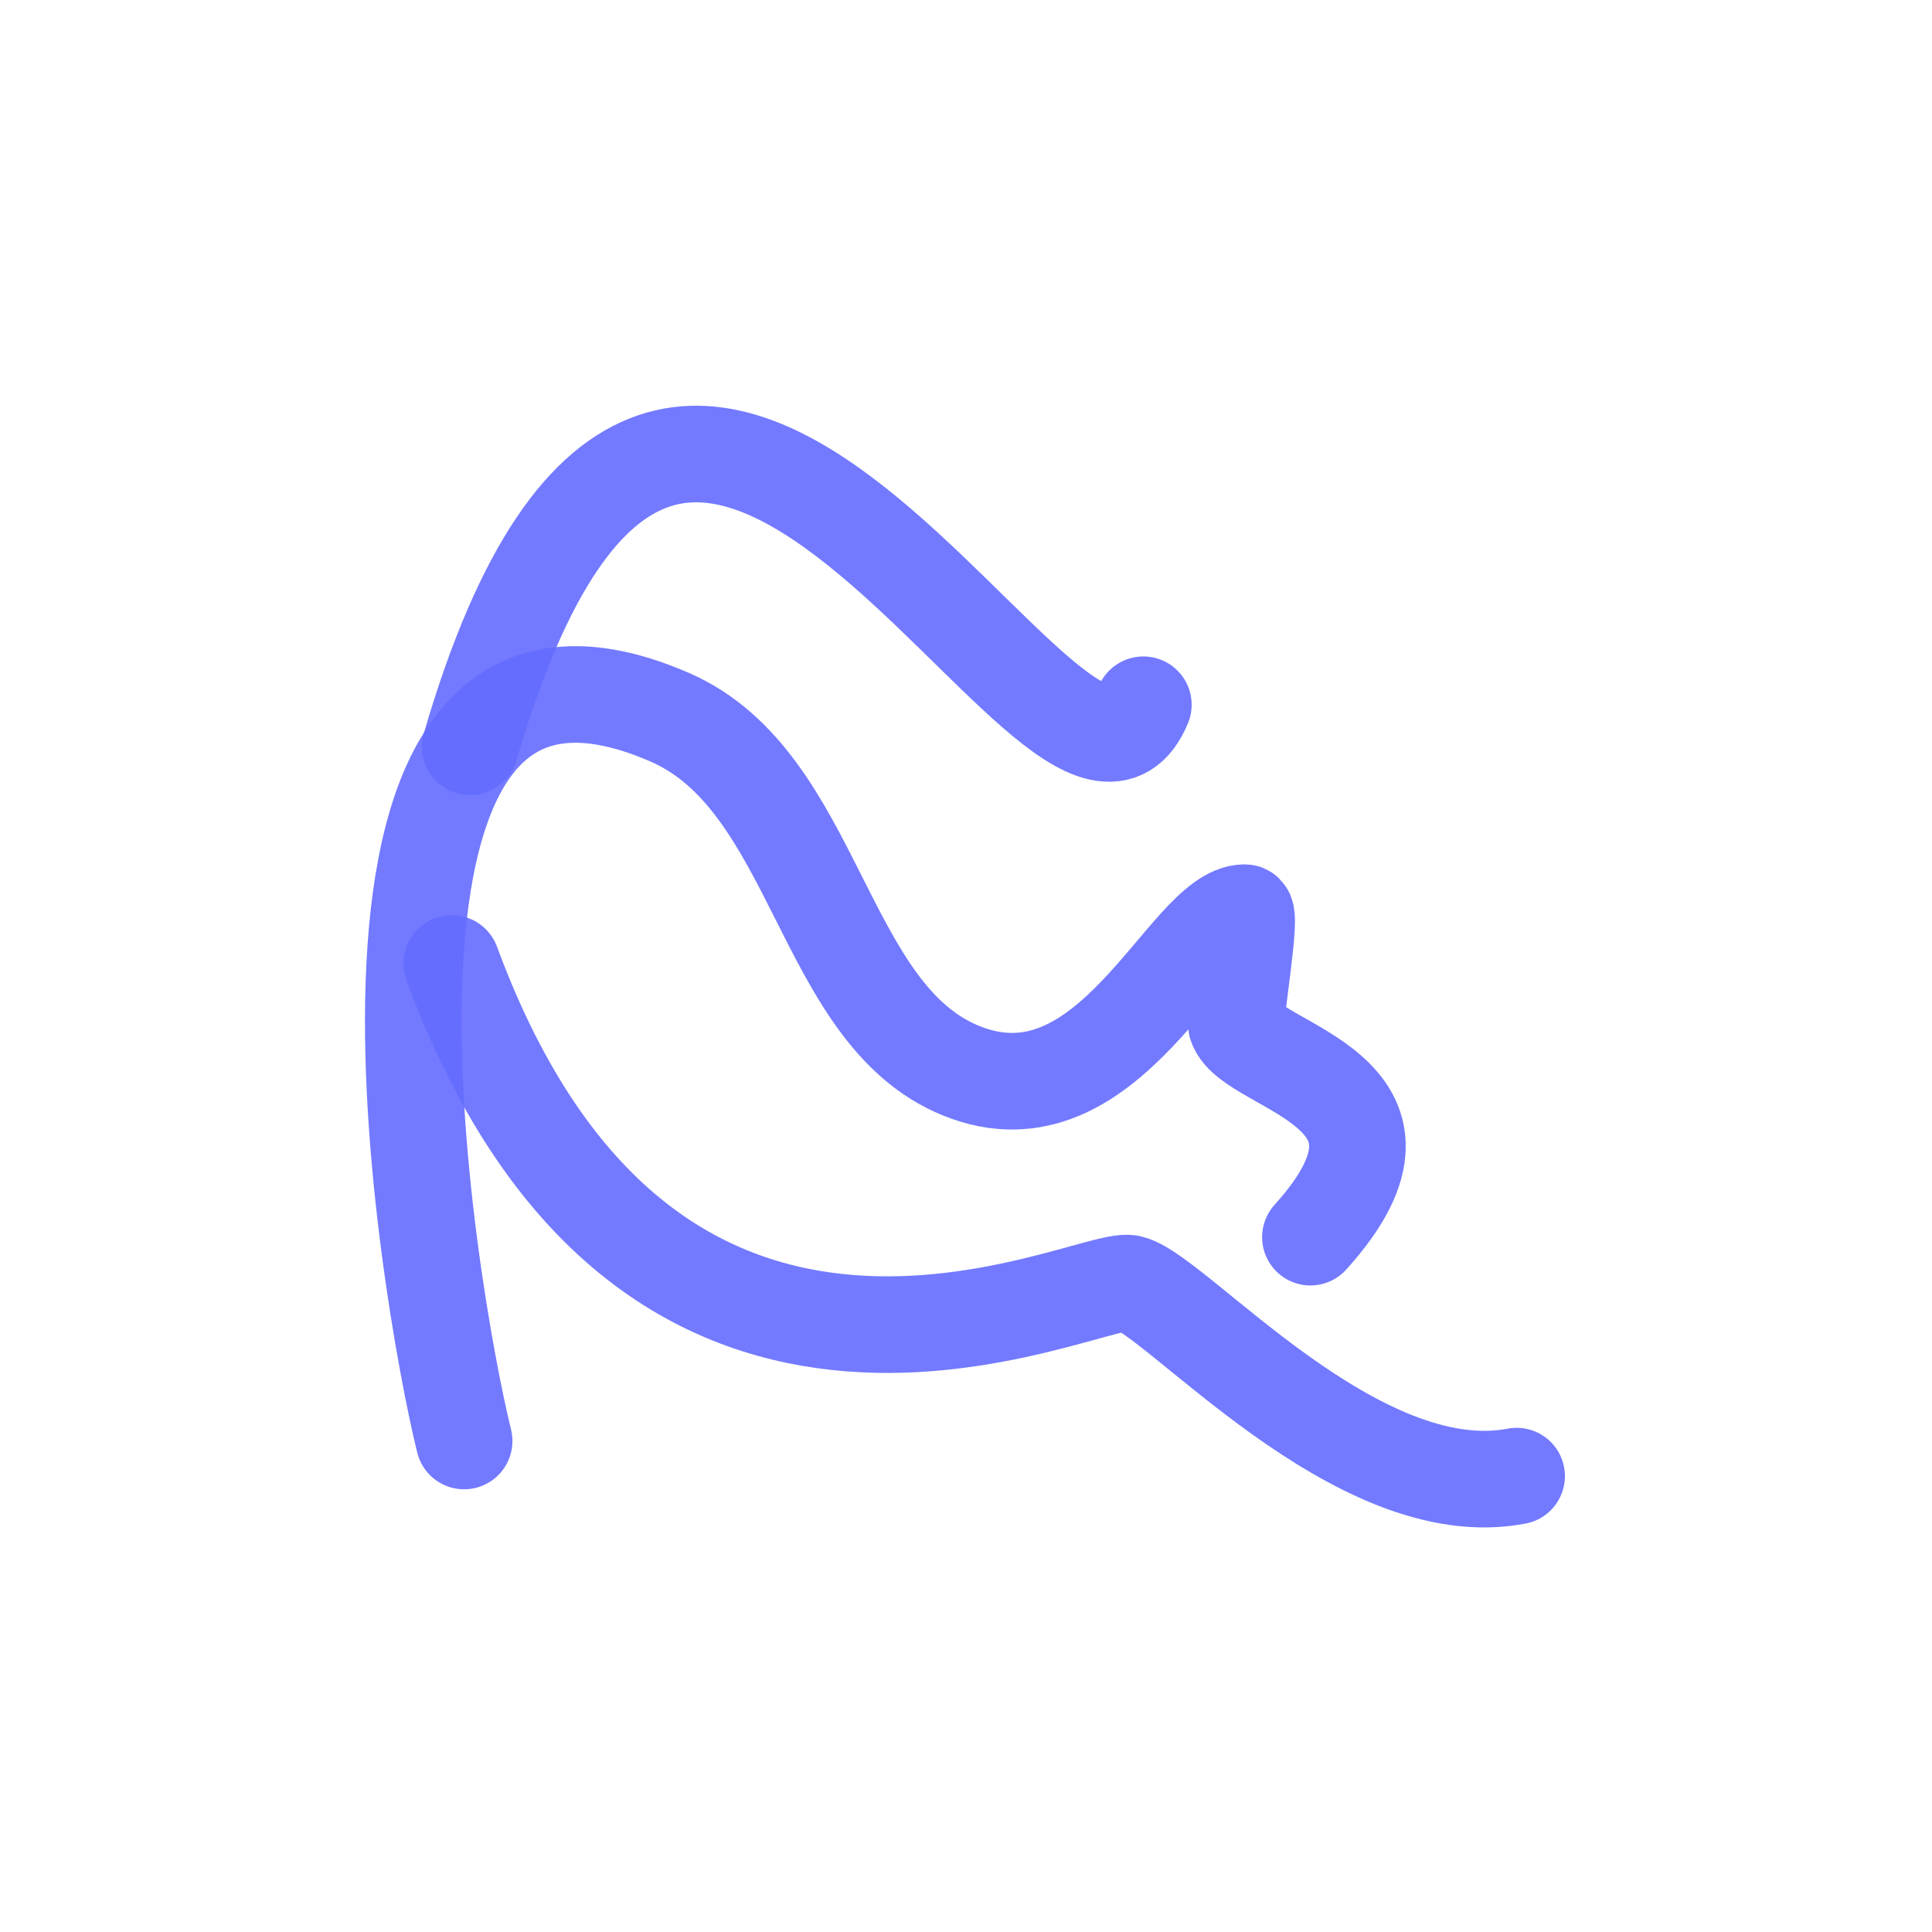<?xml version="1.0" encoding="utf-8"?><!-- Uploaded to: SVG Repo, www.svgrepo.com, Generator: SVG Repo Mixer Tools -->
<svg width="800px" height="800px" viewBox="0 0 400 400" fill="none" xmlns="http://www.w3.org/2000/svg">
<path d="M271.307 256.142C299.066 225.436 258.936 221.137 255.999 212.214C255.498 210.686 259.33 188.96 257.701 188.96C245.635 188.96 229.733 234.131 199.012 221.69C169.921 209.906 169.203 161.748 138.623 148.478C61.926 115.192 88.782 268.726 96.093 298.343" stroke="#646cff" stroke-opacity="0.9" stroke-width="20" stroke-linecap="round" stroke-linejoin="round"/>
<path d="M314 305.612C280.935 311.977 243.429 267.9 233.906 265.702C225.29 263.712 134.948 311.785 93.522 199.469" stroke="#646cff" stroke-opacity="0.9" stroke-width="20" stroke-linecap="round" stroke-linejoin="round"/>
<path d="M97.346 154.616C141.211 4.235 220.11 186.05 236.719 145.911" stroke="#646cff" stroke-opacity="0.9" stroke-width="20" stroke-linecap="round" stroke-linejoin="round"/>
</svg>